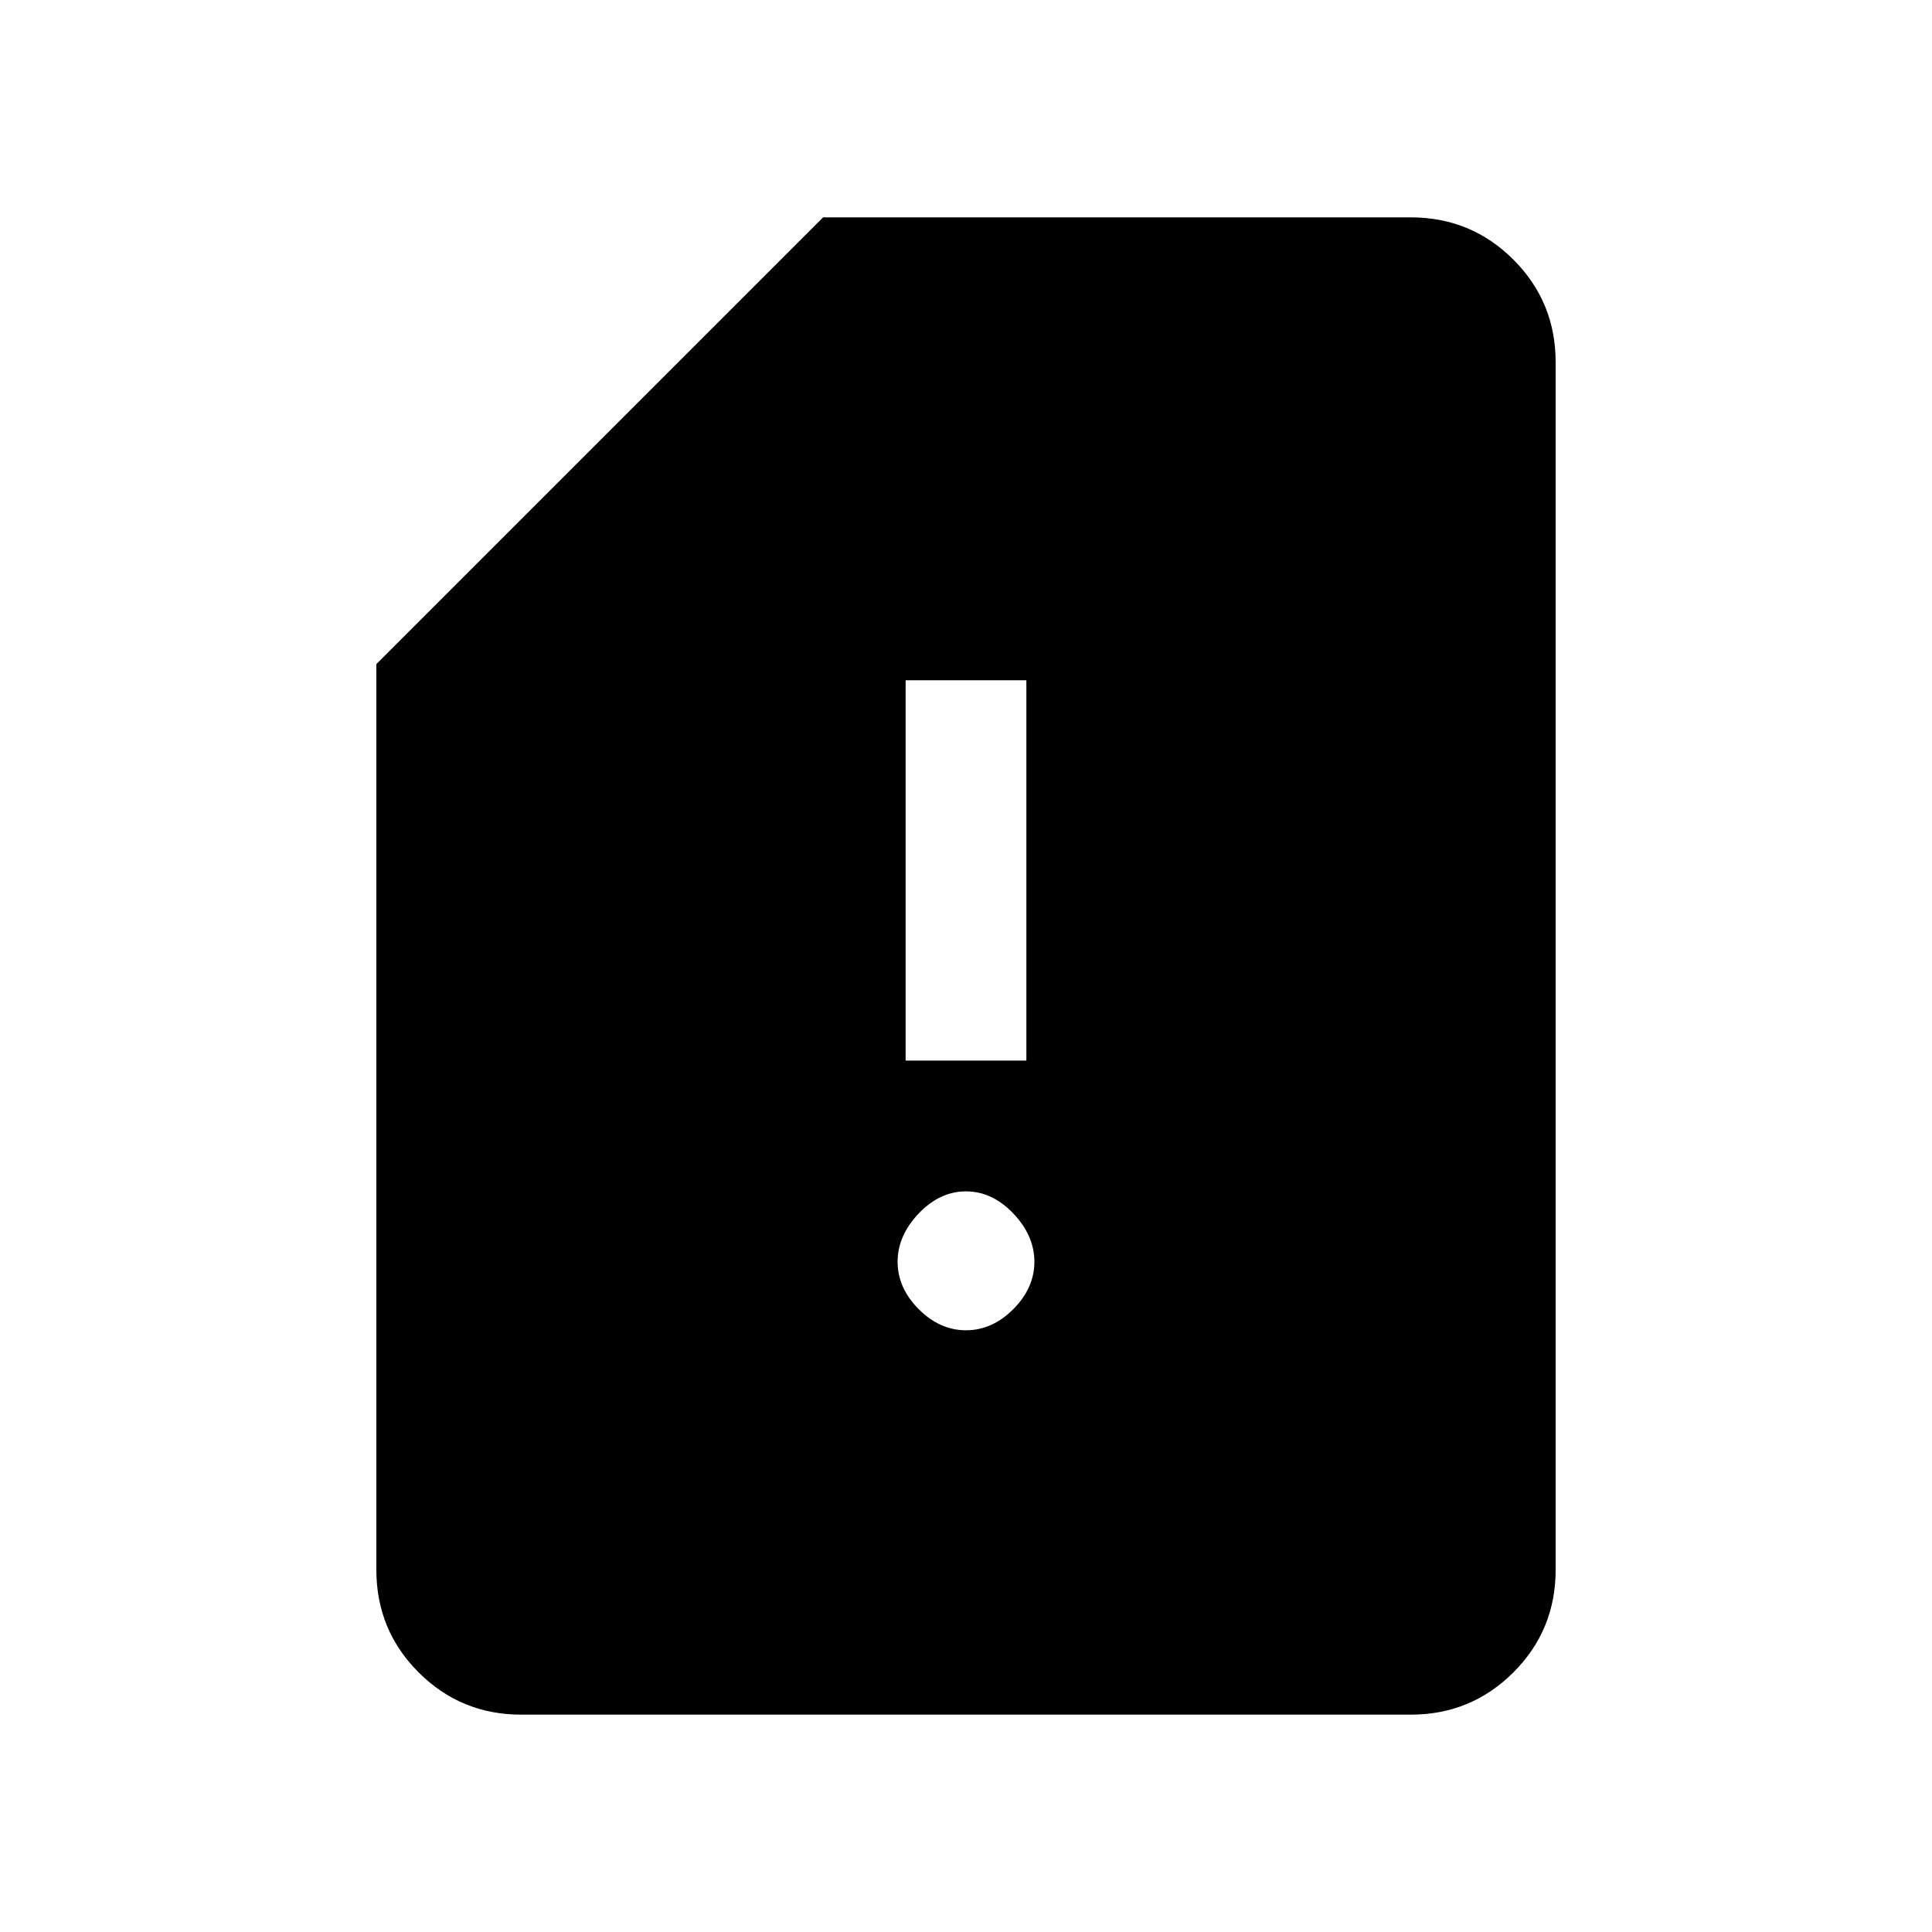 <svg xmlns="http://www.w3.org/2000/svg" height="20" width="20"><path d="M9.375 10.979H10.625V7.042H9.375ZM10 13.771Q10.271 13.771 10.49 13.552Q10.708 13.333 10.708 13.062Q10.708 12.792 10.49 12.562Q10.271 12.333 10 12.333Q9.729 12.333 9.51 12.562Q9.292 12.792 9.292 13.062Q9.292 13.333 9.51 13.552Q9.729 13.771 10 13.771ZM5.396 17.75Q4.771 17.75 4.333 17.312Q3.896 16.875 3.896 16.25V6.875L8.521 2.25H14.604Q15.229 2.25 15.667 2.688Q16.104 3.125 16.104 3.75V16.25Q16.104 16.875 15.667 17.312Q15.229 17.75 14.604 17.75Z"/></svg>